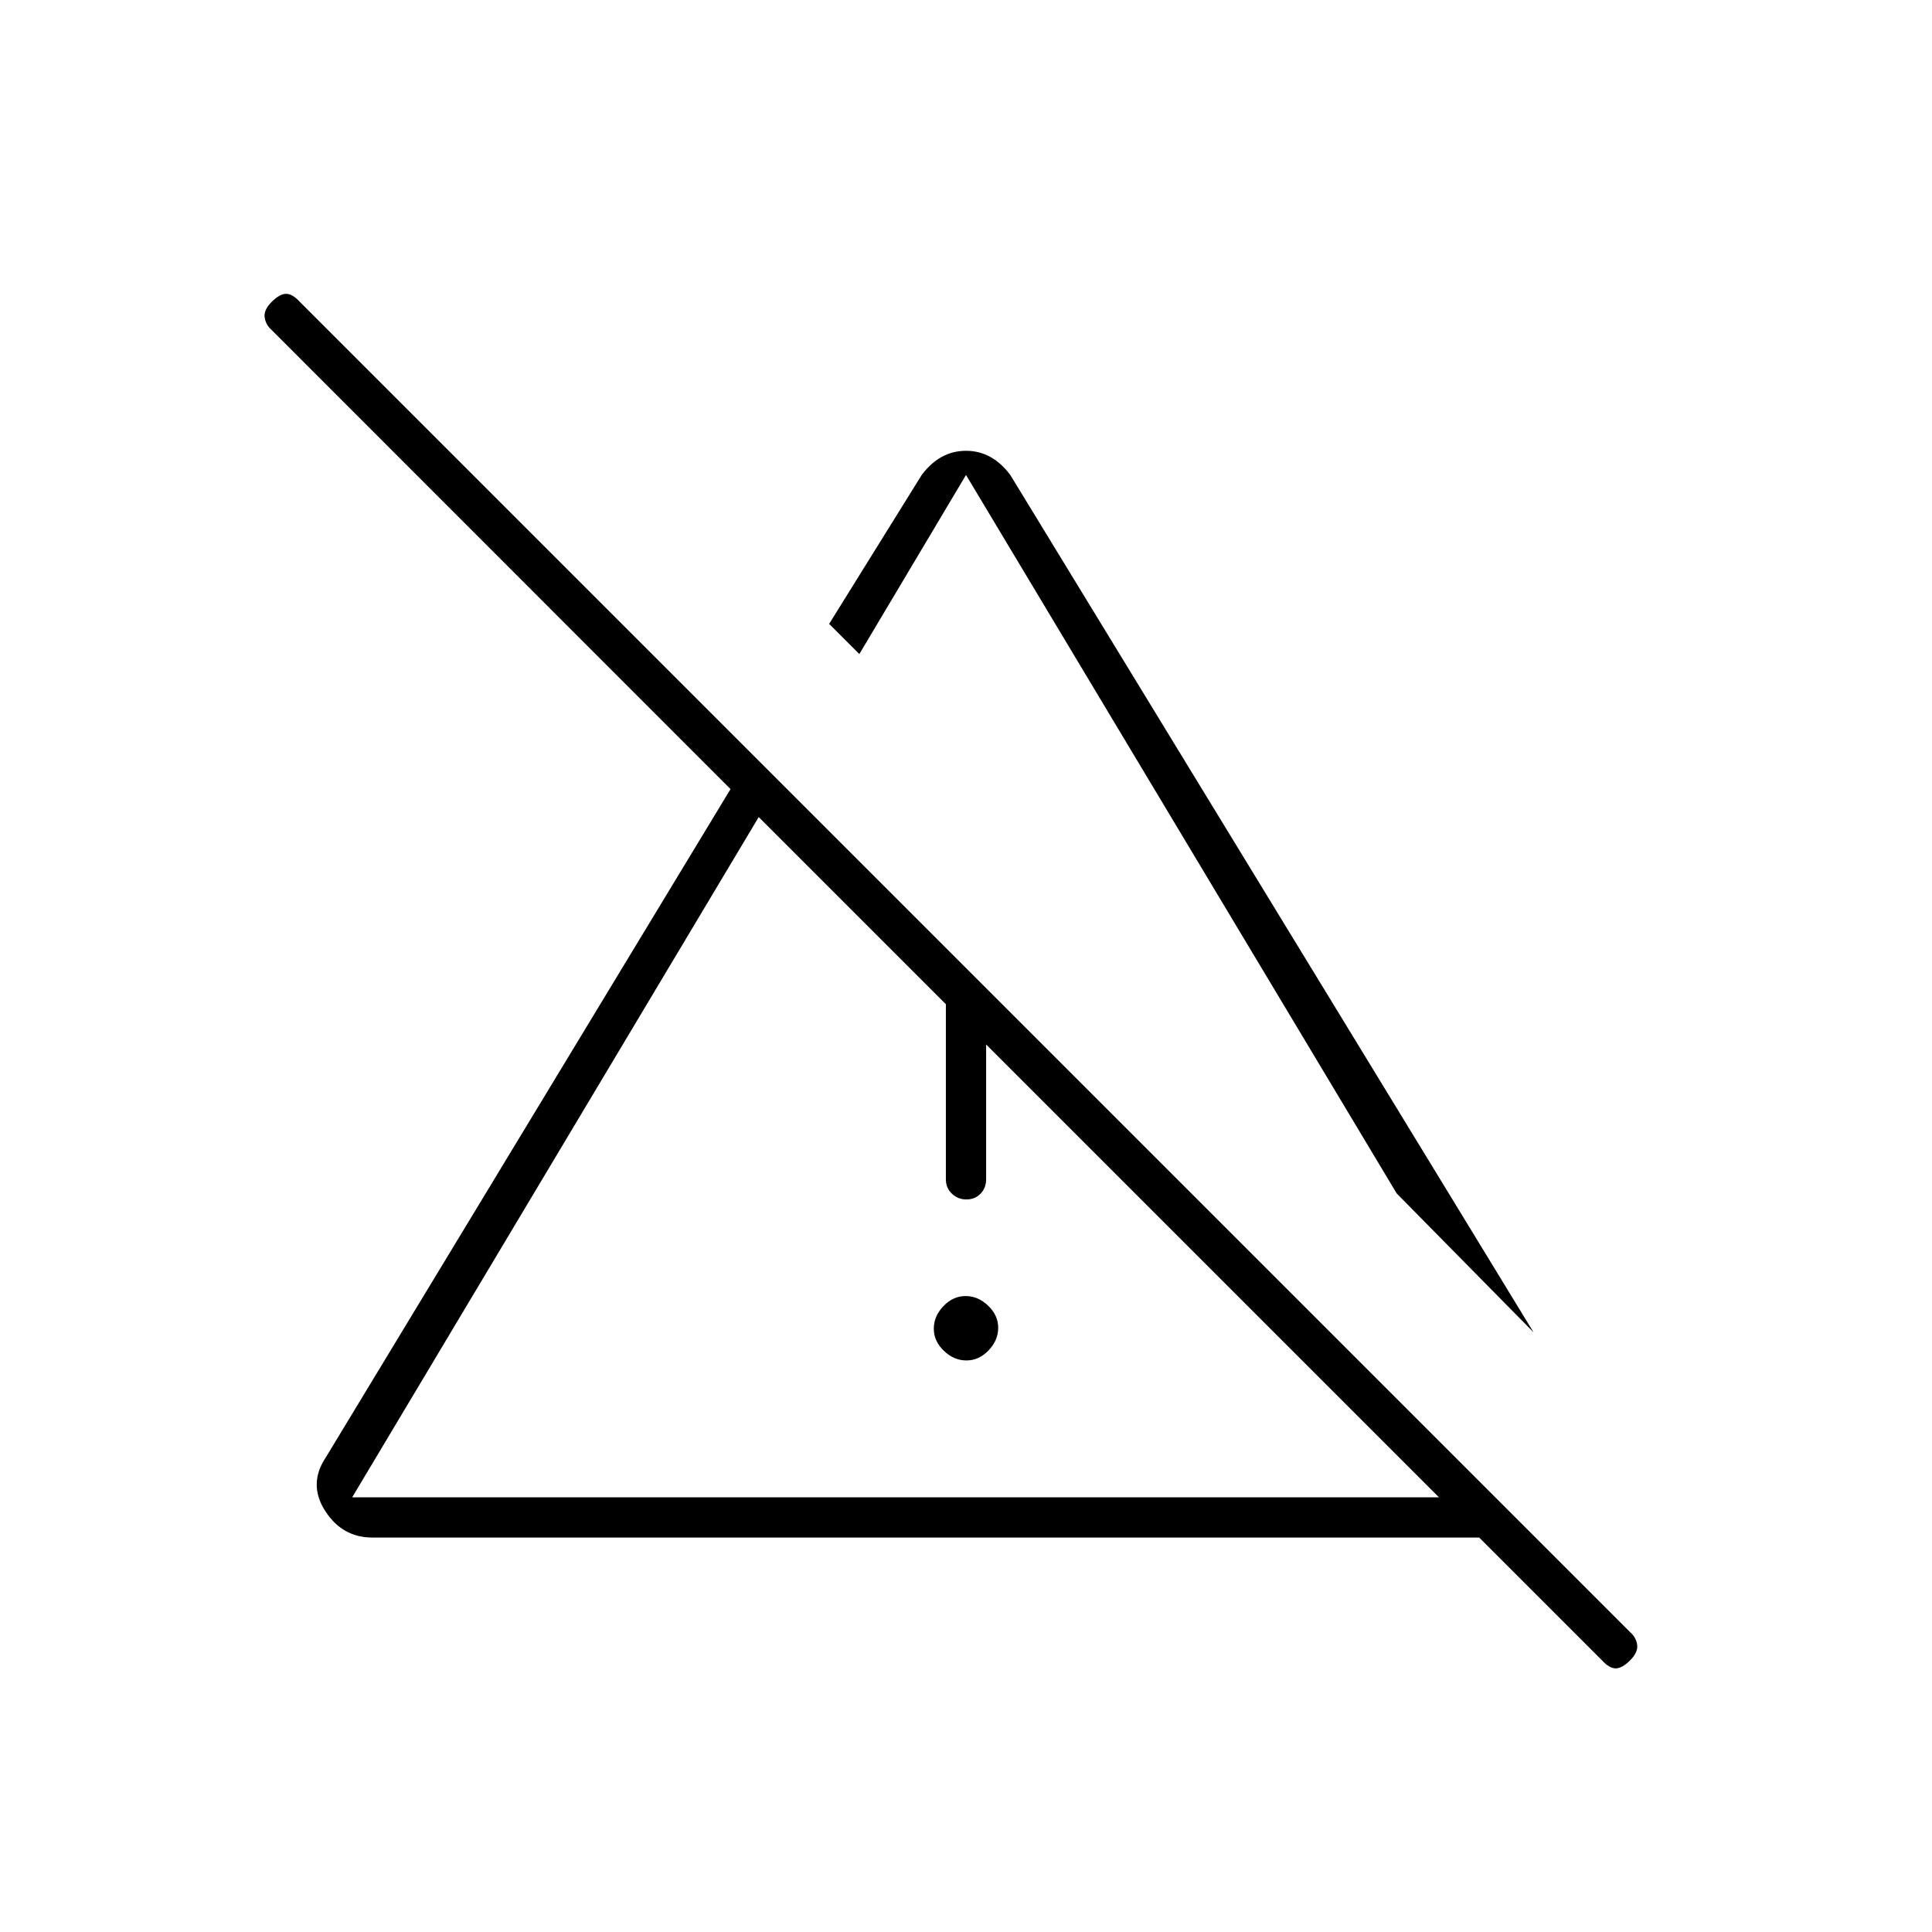 <svg xmlns="http://www.w3.org/2000/svg" height="20" viewBox="0 96 960 960" width="20"><path d="M480.211 772Q474 772 469 767.211q-5-4.79-5-11Q464 750 468.789 745q4.79-5 11-5Q486 740 491 744.789q5 4.79 5 11Q496 762 491.211 767q-4.79 5-11 5ZM470 682V567l20 20v95q0 4.3-2.789 7.15-2.79 2.85-7 2.85-4.211 0-7.211-2.85t-3-7.15Zm292 76-68-69-214-357-53 89-15-15 46-74q9-12 22-12t22 12l260 426Zm-587 82h540L377 502 175 840Zm621 81-61-61H185q-14.971 0-23.485-13.333Q153 833.333 162 820l201-331.907L135 260q-3-2.667-3.5-6.333Q131 250 135 246t7.167-4q3.166 0 6.833 4l661 661q3 2.636 3.5 6.318Q814 917 810 921t-7.167 4q-3.166 0-6.833-4ZM546 671Zm15-116Z"/></svg>